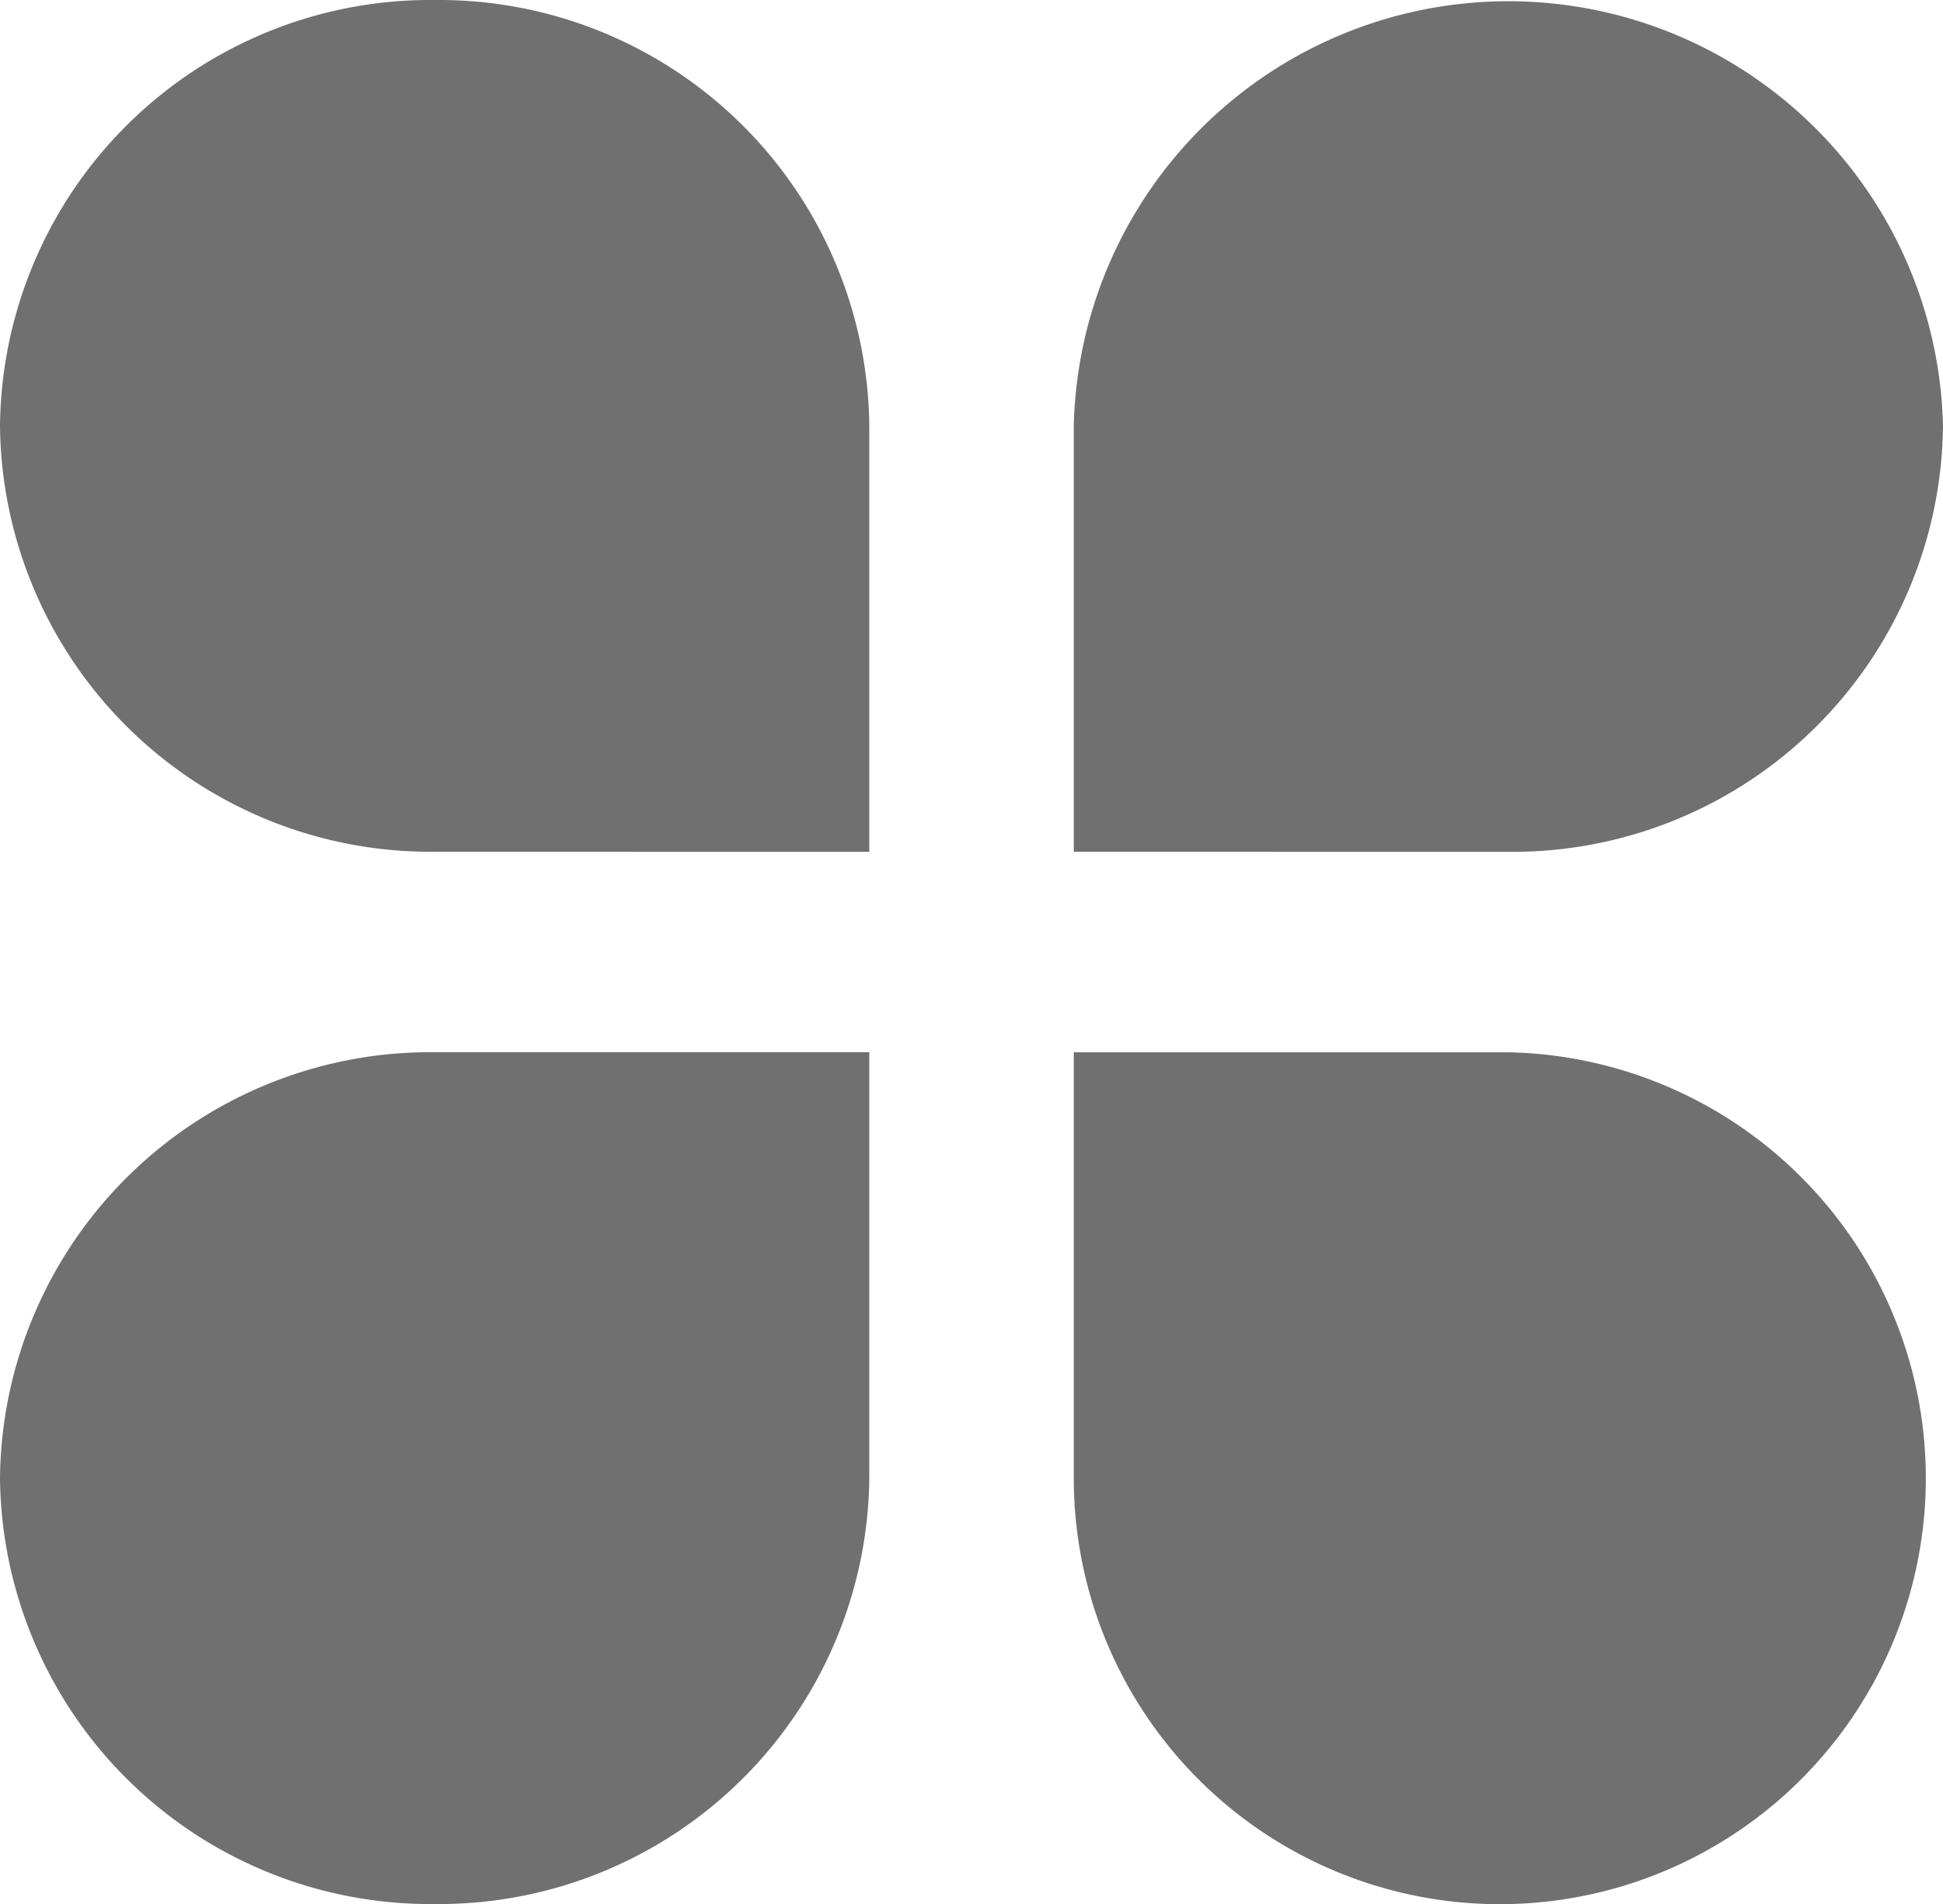 <svg xmlns="http://www.w3.org/2000/svg" width="25.217" height="24.713" viewBox="0 0 25.217 24.713">
  <path id="形状" d="M13.936,19.185V13.658h5.641a5.529,5.529,0,1,1-5.641,5.528ZM0,19.185a5.585,5.585,0,0,1,5.641-5.528h5.641v5.528a5.585,5.585,0,0,1-5.641,5.528A5.585,5.585,0,0,1,0,19.185Zm13.936-8.13V5.528a5.642,5.642,0,0,1,11.281,0,5.585,5.585,0,0,1-5.641,5.528Zm-8.3,0A5.585,5.585,0,0,1,0,5.528,5.585,5.585,0,0,1,5.641,0a5.585,5.585,0,0,1,5.641,5.528v5.528Z" fill="#707070"/>
</svg>
